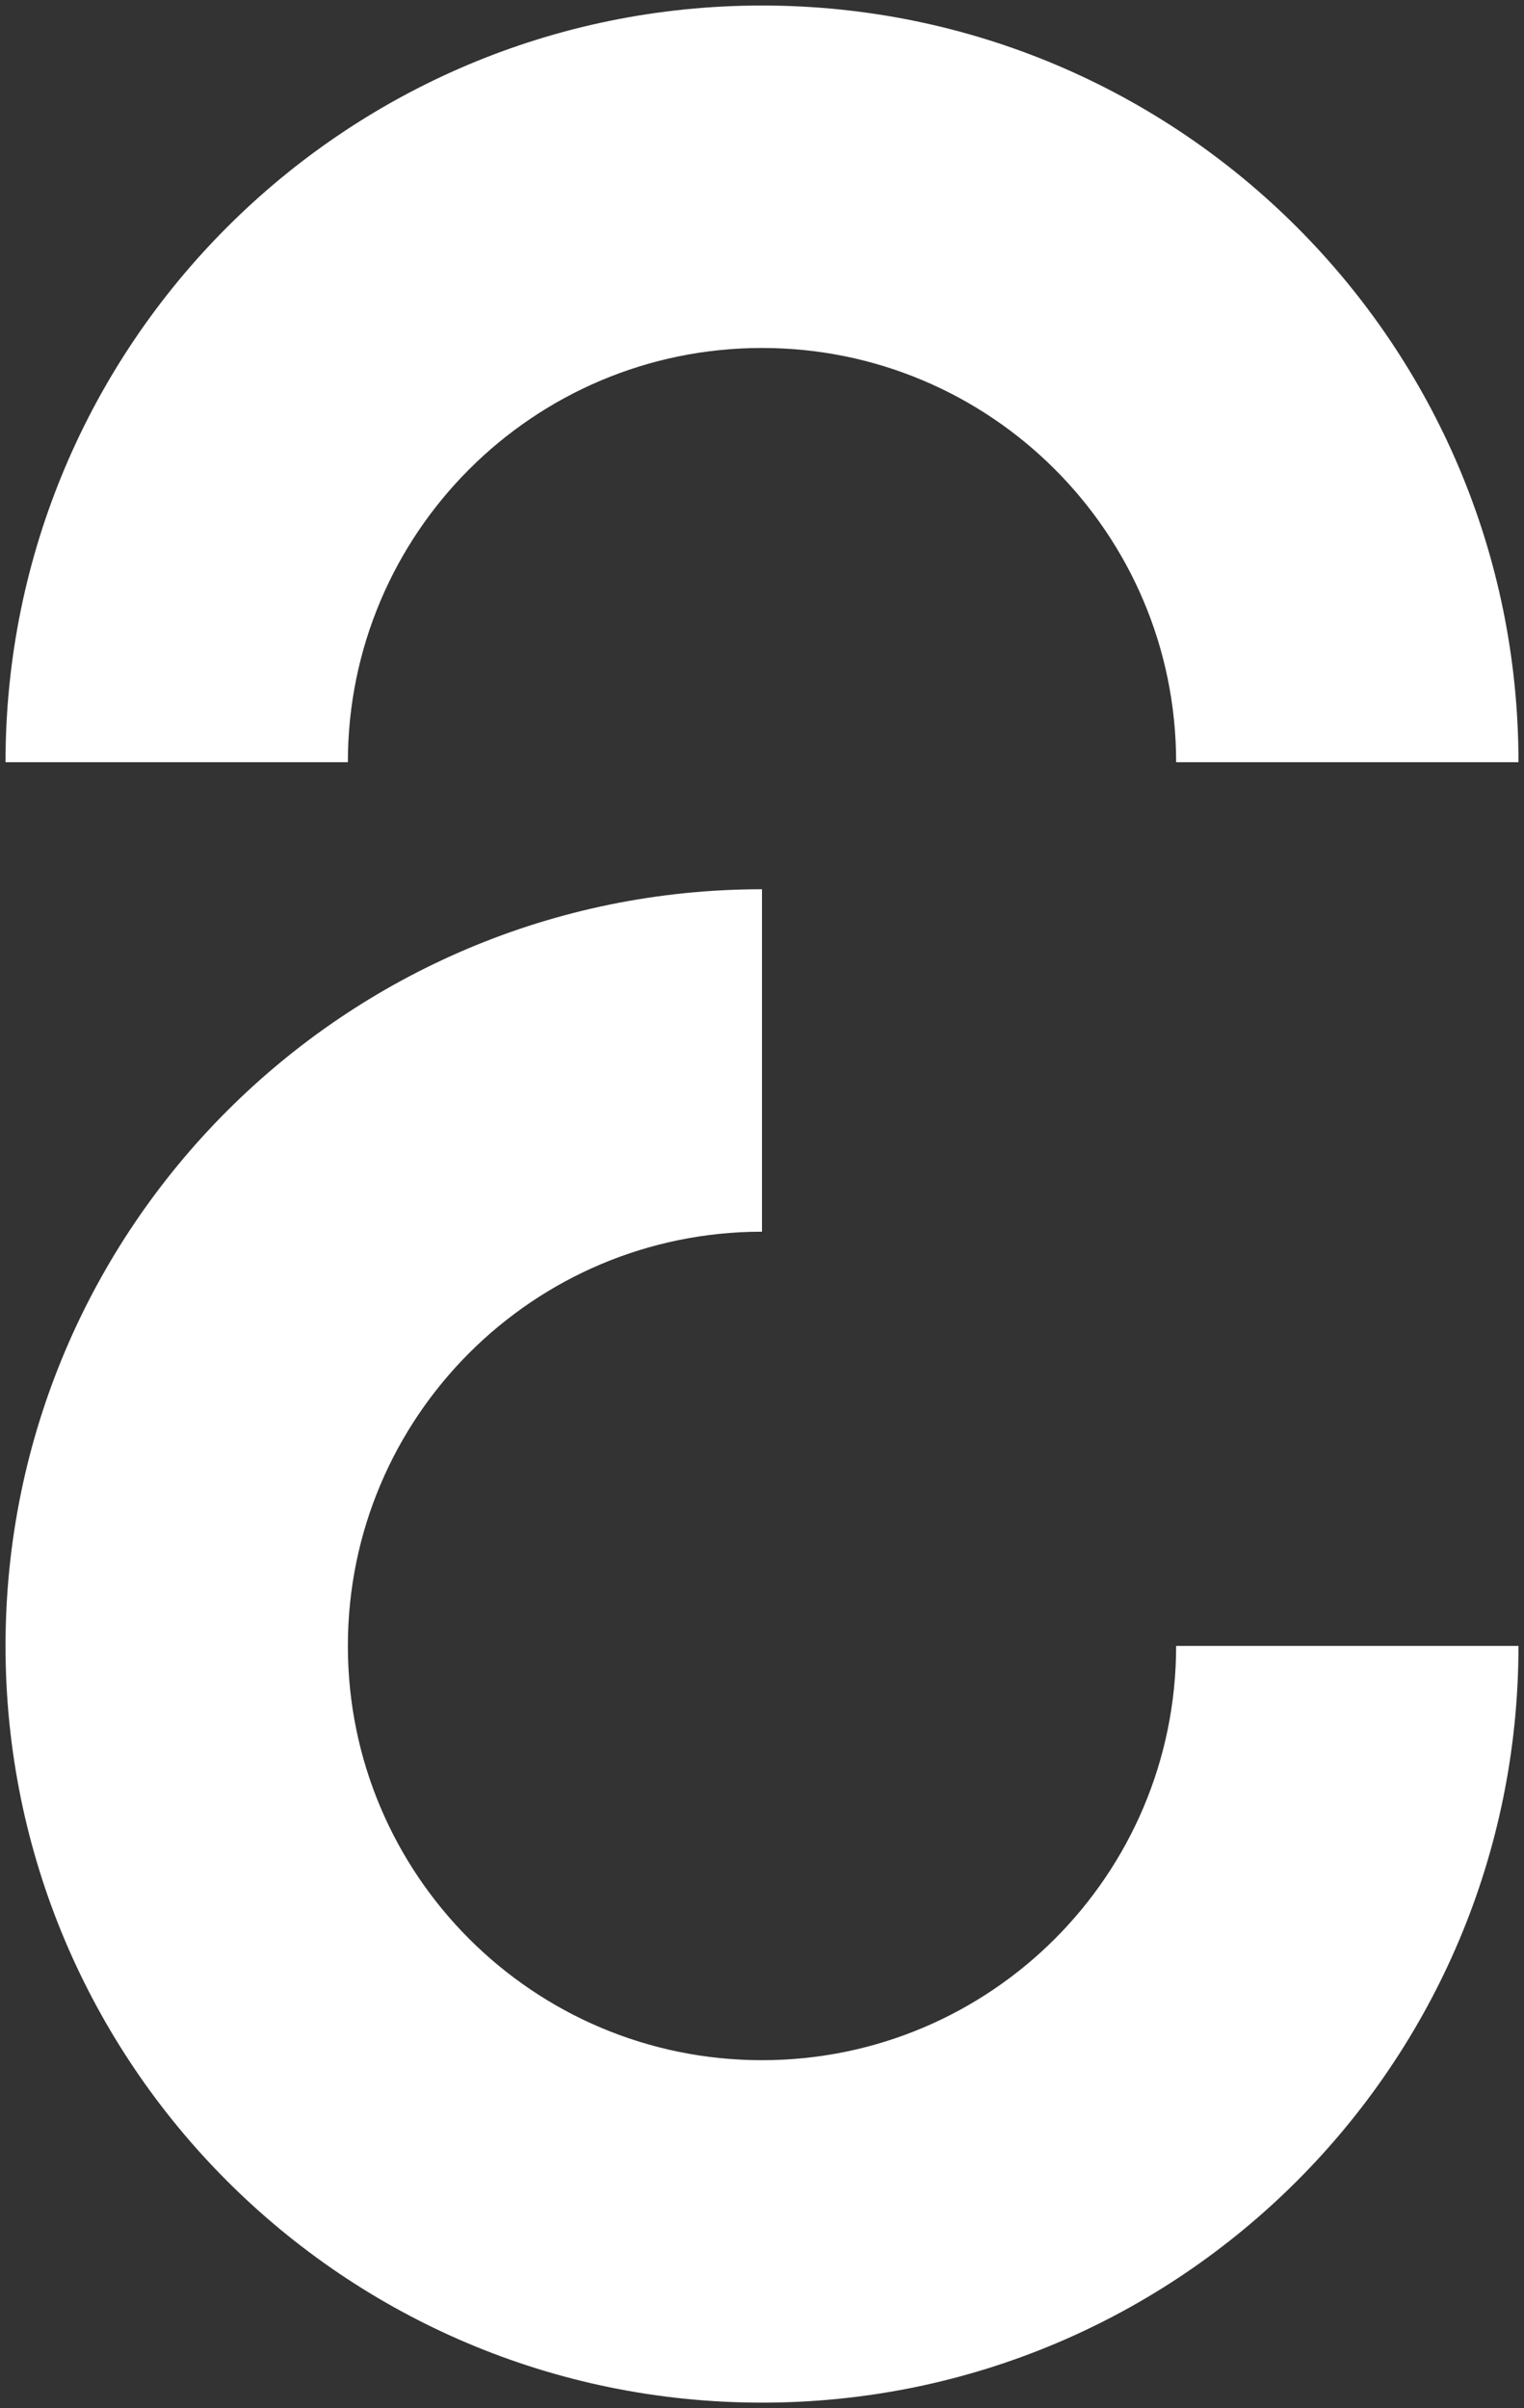 <svg width="138" height="218" viewBox="0 0 138 218" fill="none" xmlns="http://www.w3.org/2000/svg">
<rect x="0" y="0" width="138" height="218" fill="#333333" stroke="none"/>
<path d="M31.5 69H0.5C0.5 31.169 31.169 0.5 69 0.5C106.832 0.5 137.5 31.169 137.5 69H106.5C106.5 48.289 89.711 31.5 69 31.5C48.289 31.5 31.5 48.289 31.5 69Z" fill="white"/>
<path d="M69 80.5V111.5C48.289 111.5 31.5 128.289 31.5 149C31.5 169.711 48.289 186.5 69 186.5C89.711 186.5 106.5 169.711 106.5 149H137.5C137.5 186.832 106.832 217.5 69 217.5C31.169 217.5 0.5 186.832 0.5 149C0.5 111.168 31.169 80.5 69 80.5Z" fill="white"/>
</svg>
